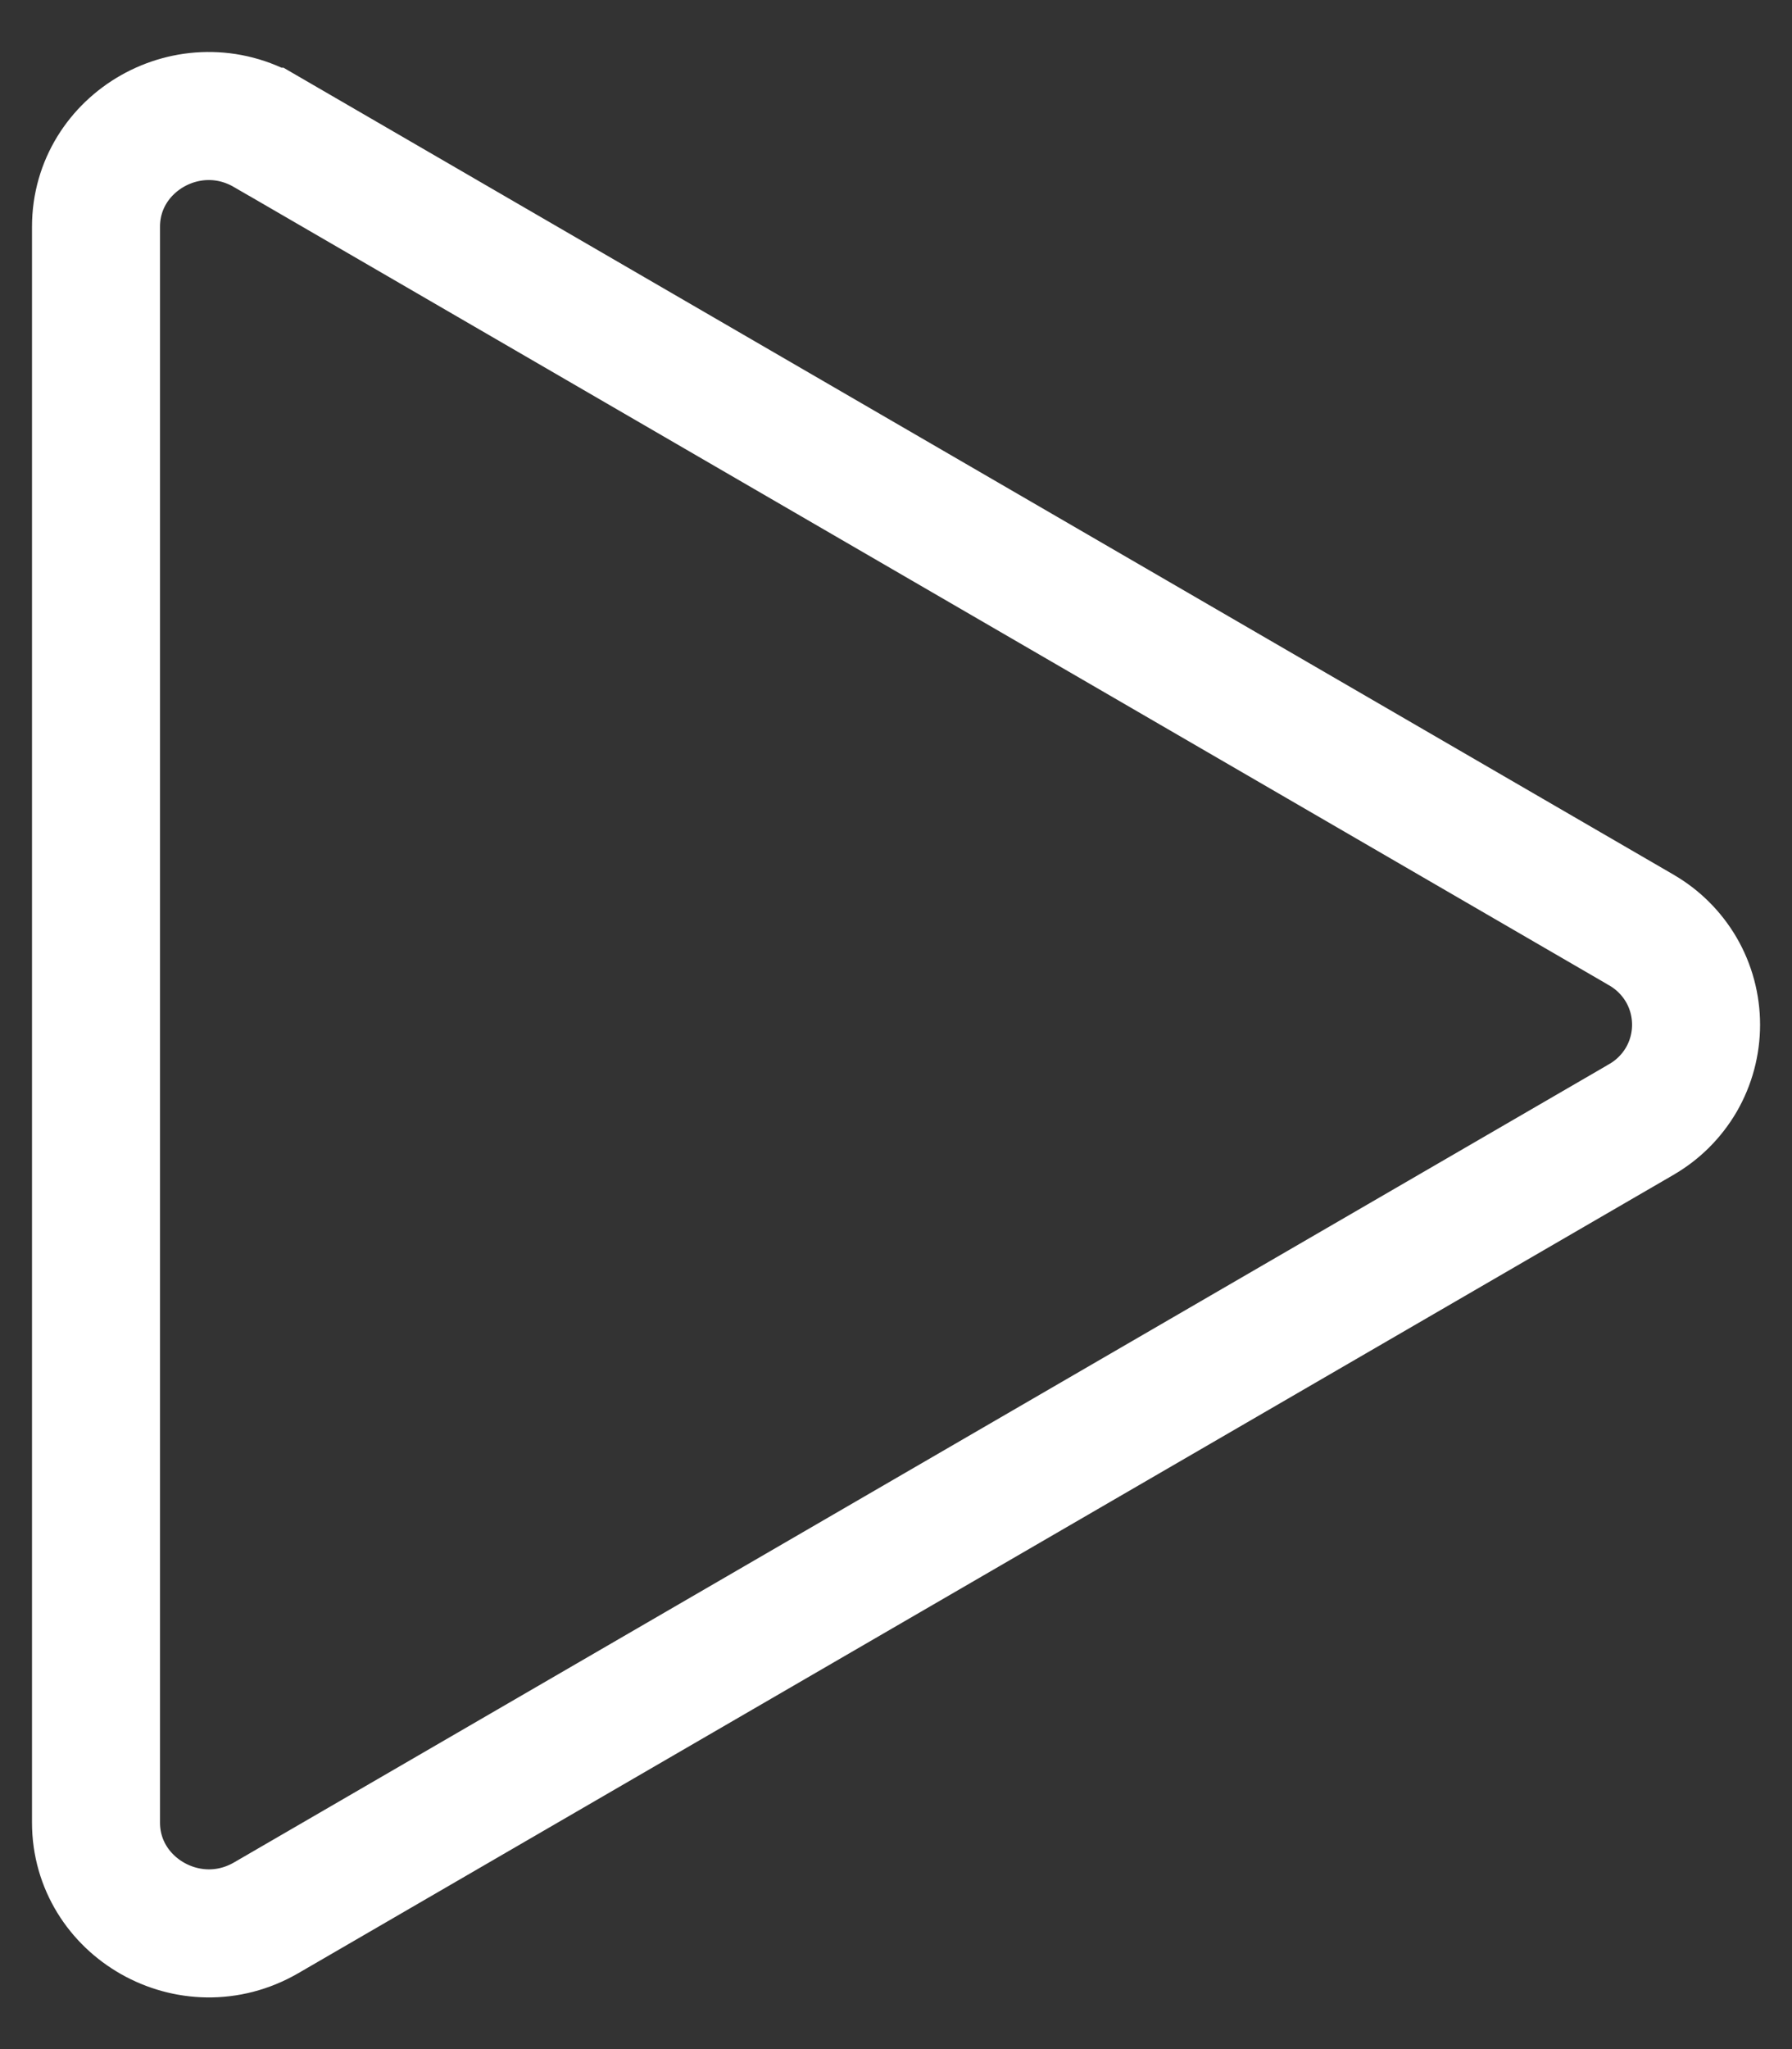<svg width="28" height="32" viewBox="0 0 28 32" fill="none" xmlns="http://www.w3.org/2000/svg">
<rect x="0" y="0" width="28" height="32" fill="#333333" stroke="none"/>
<path d="M25.641 17.485L25.641 17.485L25.635 17.489L4.16 29.949C4.16 29.949 4.16 29.949 4.16 29.949C4.16 29.949 4.16 29.949 4.16 29.949C2.973 30.637 1.5 29.785 1.5 28.462V3.541C1.5 2.219 2.971 1.367 4.159 2.057L4.16 2.057L25.635 14.517L25.635 14.517L25.641 14.521C25.902 14.67 26.119 14.886 26.271 15.146C26.422 15.406 26.501 15.702 26.501 16.003C26.501 16.304 26.422 16.599 26.271 16.86C26.119 17.12 25.902 17.336 25.641 17.485Z" stroke="white" stroke-width="2"/>
</svg>
